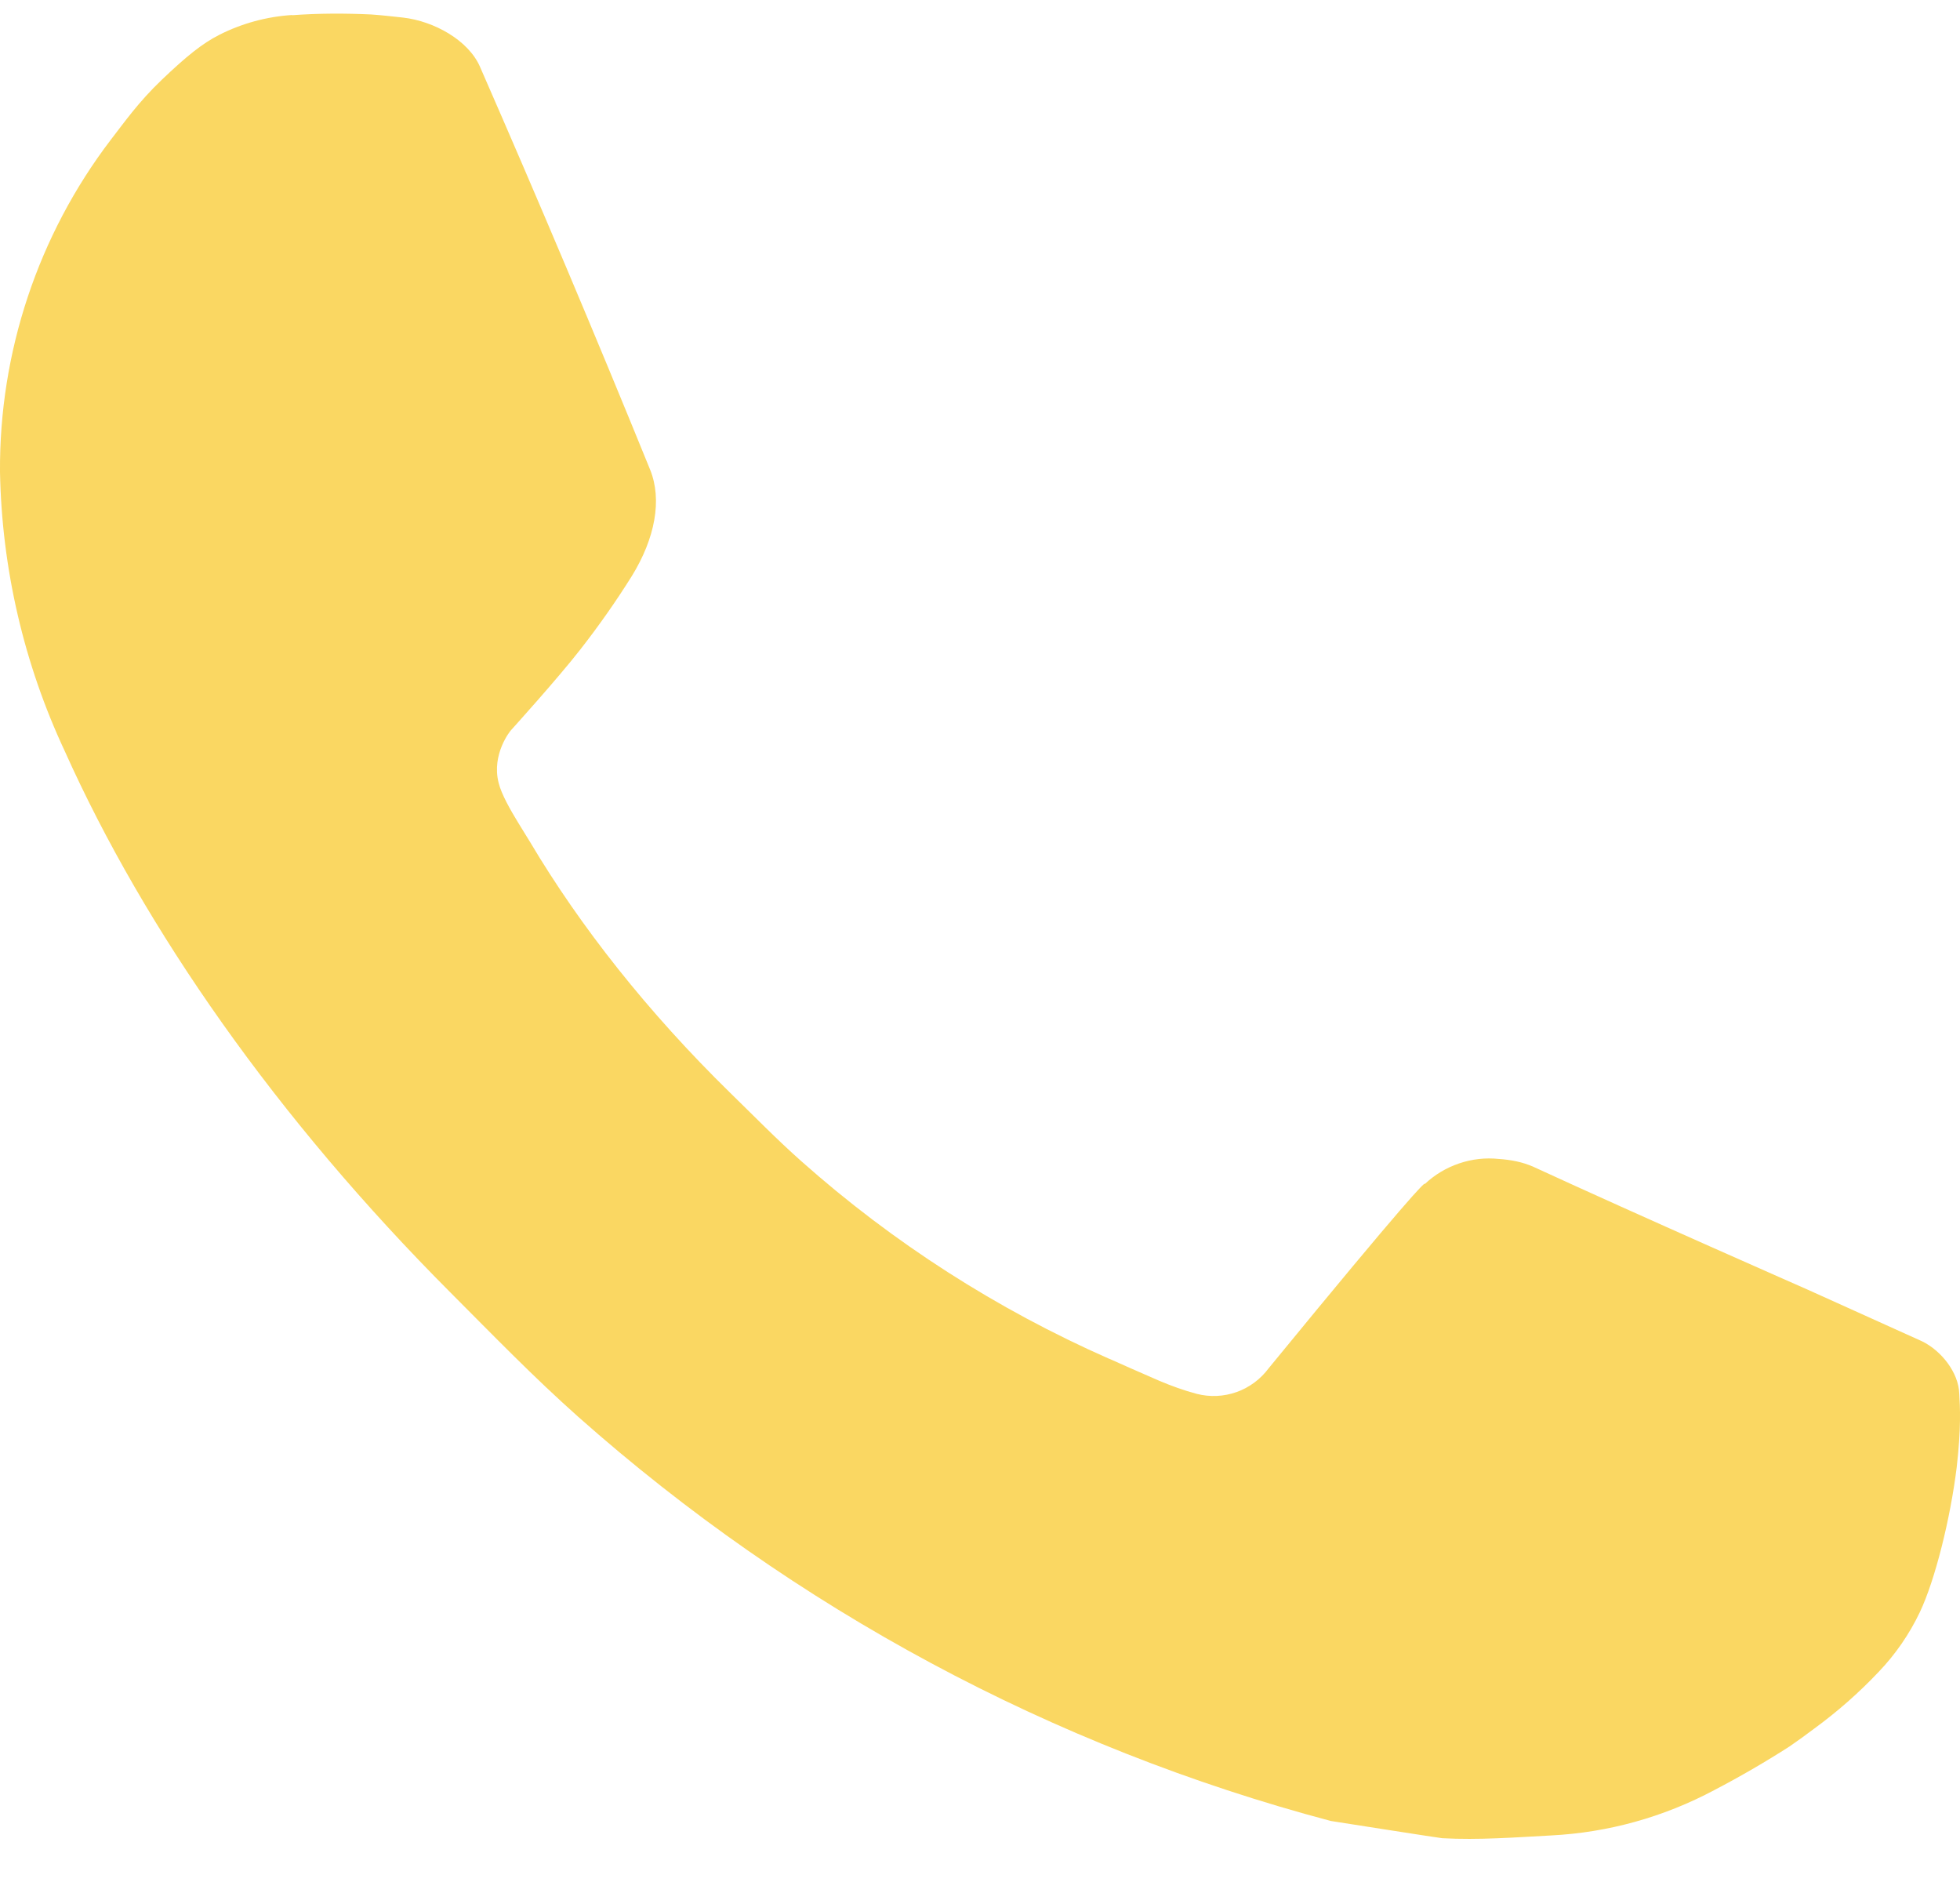<svg width="29" height="28" viewBox="0 0 29 28" fill="none" xmlns="http://www.w3.org/2000/svg">
<path d="M5.493 0.214C5.104 0.196 4.713 0.196 4.324 0.225L4.321 0.222C3.947 0.246 3.581 0.345 3.245 0.515C2.993 0.643 2.761 0.83 2.393 1.181C2.048 1.511 1.848 1.798 1.636 2.072C0.564 3.48 -0.012 5.208 0 6.982C0.027 8.413 0.354 9.821 0.96 11.115C2.143 13.751 4.092 16.542 6.673 19.128C7.294 19.751 7.9 20.376 8.555 20.958C11.755 23.797 15.568 25.844 19.691 26.937C19.691 26.937 21.316 27.192 21.339 27.192C21.878 27.221 22.415 27.18 22.951 27.151C23.796 27.108 24.62 26.878 25.367 26.479C25.746 26.281 26.117 26.066 26.477 25.835C26.6 25.75 26.721 25.663 26.84 25.573C27.184 25.322 27.504 25.041 27.797 24.731C28.046 24.471 28.251 24.173 28.406 23.848C28.632 23.372 28.858 22.463 28.951 21.706C29.018 21.127 29.001 20.812 28.989 20.616C28.98 20.303 28.722 19.979 28.438 19.841L26.75 19.079C26.75 19.079 24.23 17.971 22.69 17.261C22.528 17.188 22.351 17.156 22.177 17.144C21.978 17.123 21.778 17.146 21.589 17.21C21.4 17.274 21.226 17.378 21.081 17.515V17.509C21.063 17.509 20.872 17.676 18.772 20.239C18.652 20.401 18.487 20.524 18.297 20.592C18.108 20.659 17.903 20.669 17.708 20.619C17.519 20.569 17.334 20.502 17.154 20.426C16.794 20.271 16.67 20.213 16.423 20.104L16.409 20.099C14.75 19.368 13.213 18.383 11.855 17.176C11.49 16.852 11.151 16.504 10.803 16.165C9.585 14.973 8.587 13.707 7.845 12.459L7.674 12.181C7.552 11.983 7.418 11.746 7.378 11.582C7.268 11.153 7.555 10.808 7.555 10.808C7.555 10.808 8.259 10.03 8.587 9.607C8.86 9.258 9.115 8.895 9.35 8.519C9.692 7.964 9.799 7.394 9.62 6.95C8.808 4.954 7.967 2.964 7.102 0.988C6.931 0.596 6.424 0.313 5.963 0.26L5.963 0.26C5.806 0.243 5.649 0.225 5.493 0.214Z" fill="#FAD762"/>
</svg>
